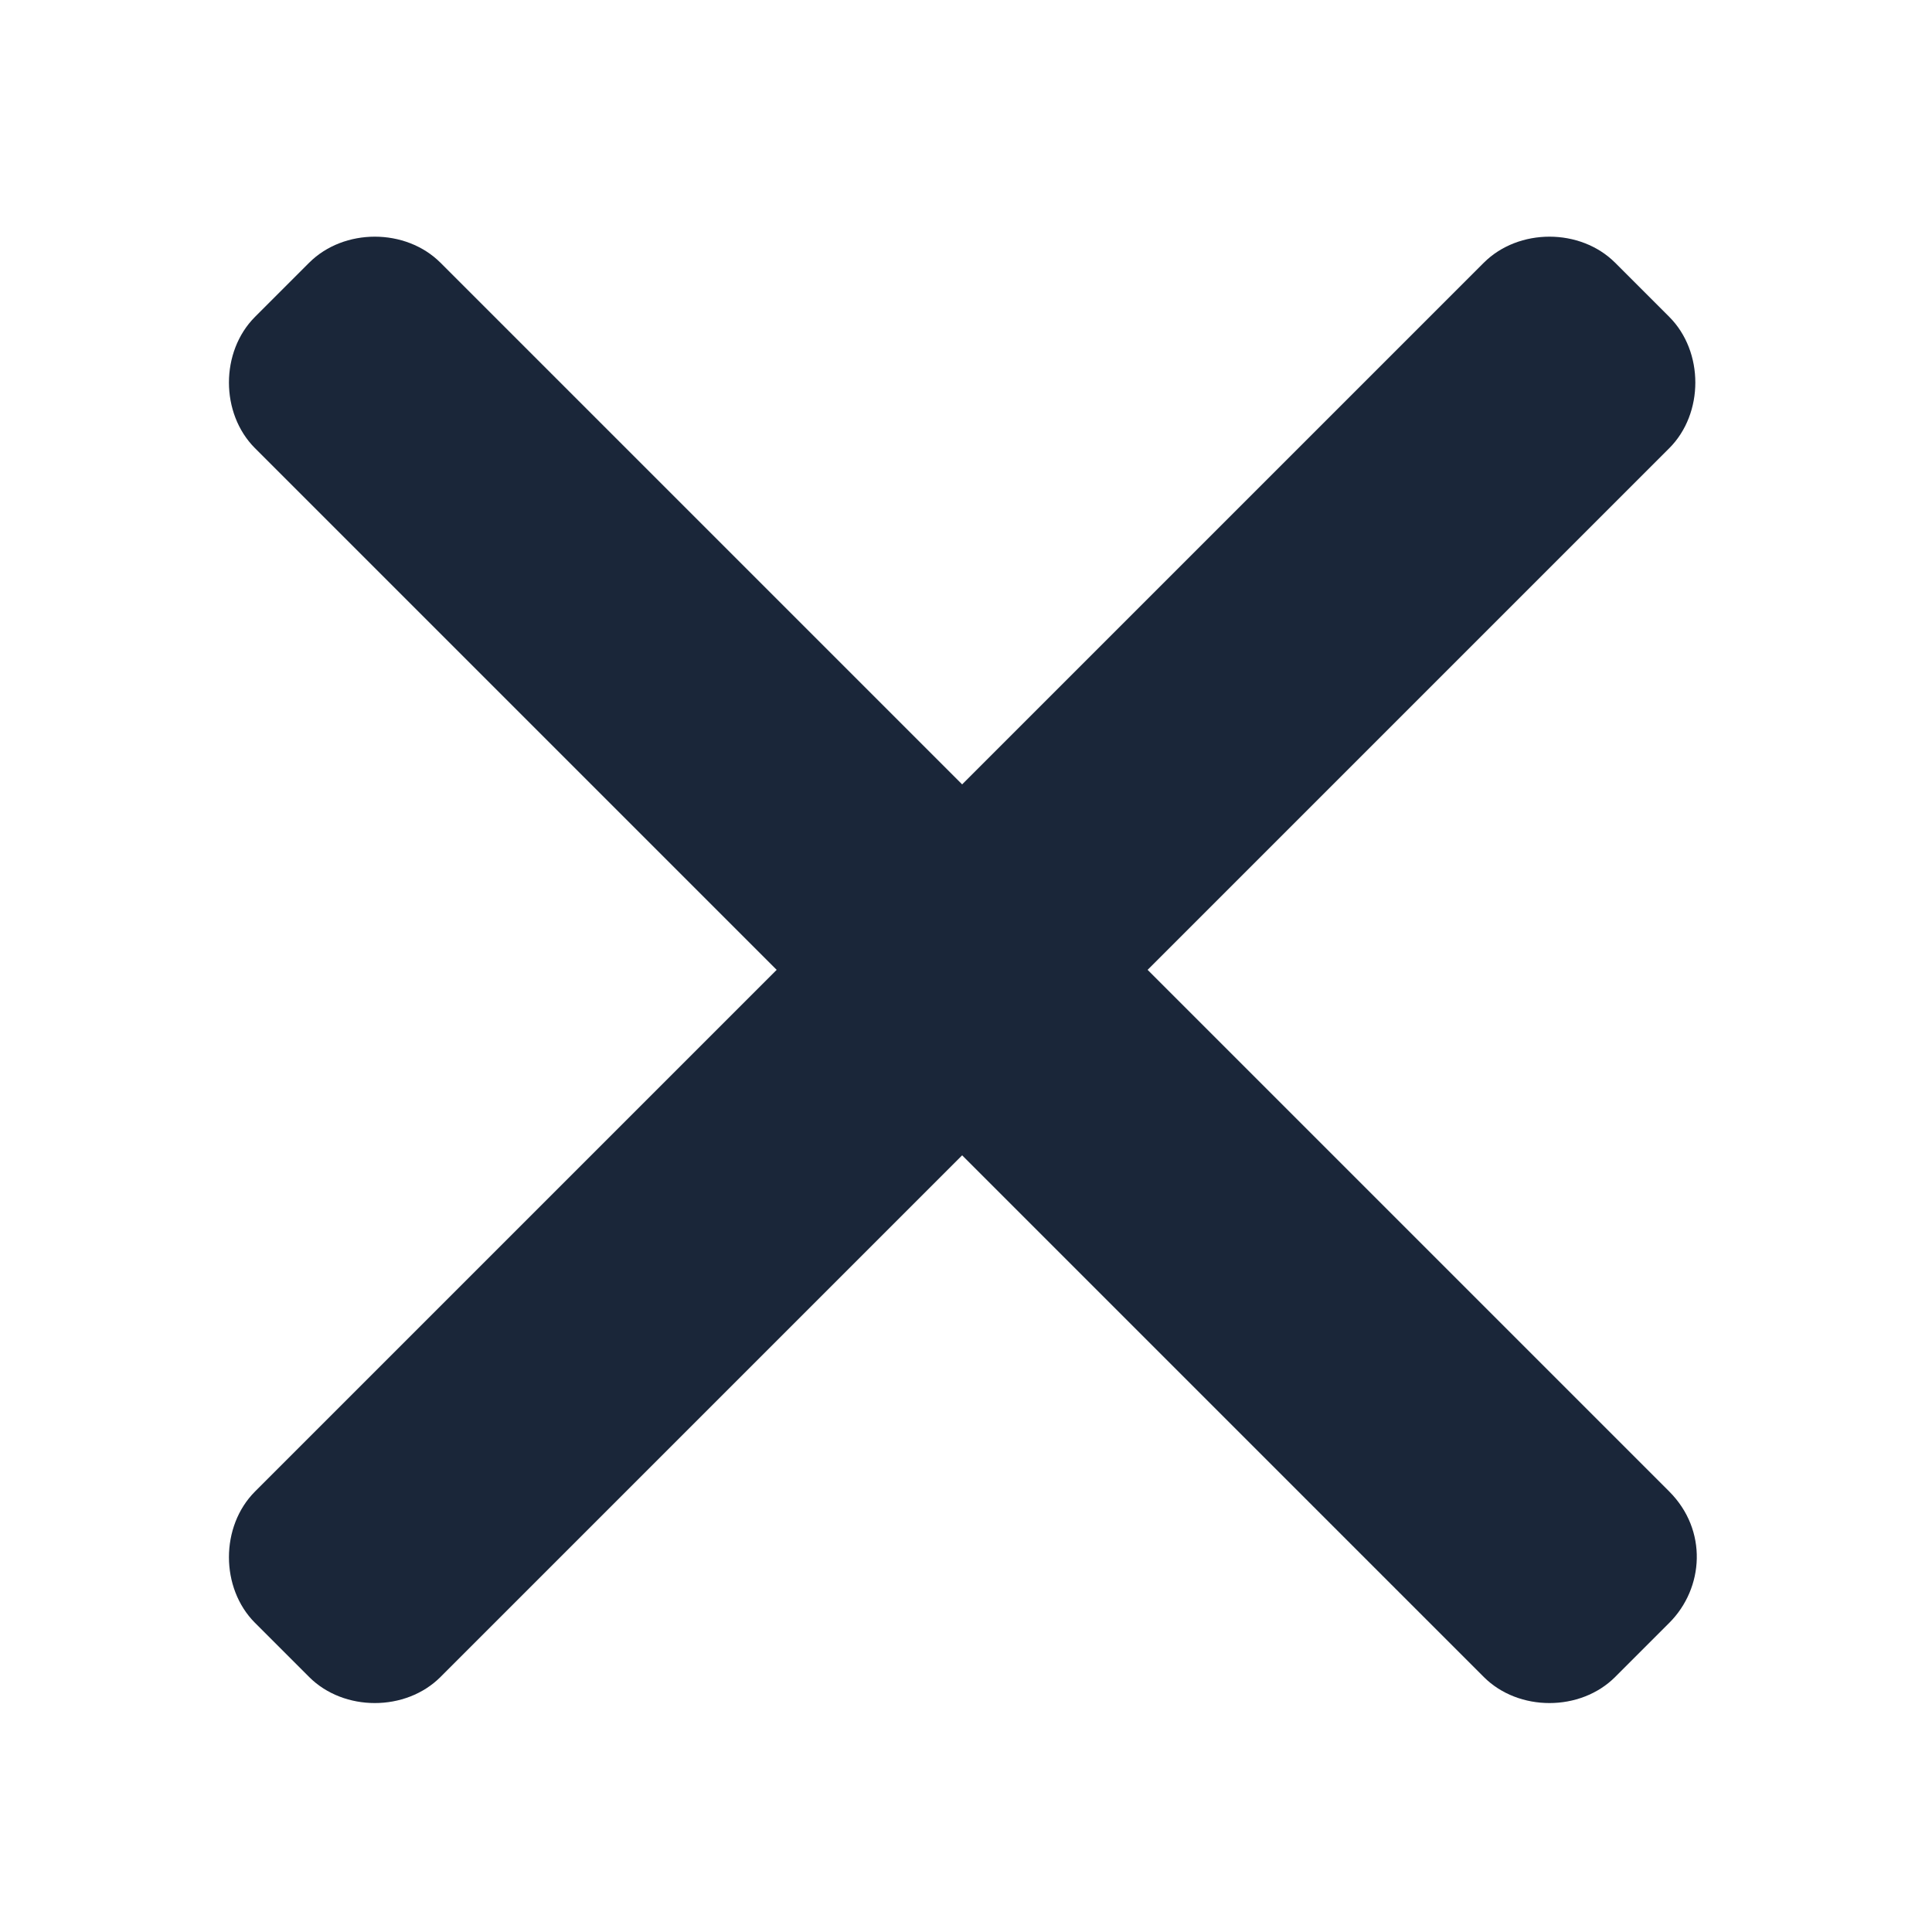 <?xml version="1.0" encoding="utf-8"?>
<!-- Generator: Adobe Illustrator 18.0.0, SVG Export Plug-In . SVG Version: 6.00 Build 0)  -->
<!DOCTYPE svg PUBLIC "-//W3C//DTD SVG 1.1//EN" "http://www.w3.org/Graphics/SVG/1.1/DTD/svg11.dtd">
<svg version="1.1" id="Capa_1" xmlns="http://www.w3.org/2000/svg" xmlns:xlink="http://www.w3.org/1999/xlink" x="0px" y="0px"
	 viewBox="0 0 50 50" enable-background="new 0 0 50 50" xml:space="preserve">
<path fill="#1A2639" d="M43.2,38.6L29.7,25.1l13.5-13.5c0.9-0.9,0.9-2.5,0-3.4l-1.4-1.4c-0.9-0.9-2.5-0.9-3.4,0L24.9,20.3L11.4,6.8
	c-0.9-0.9-2.5-0.9-3.4,0L6.6,8.2c-0.9,0.9-0.9,2.5,0,3.4l13.5,13.5L6.6,38.6c-0.9,0.9-0.9,2.5,0,3.4L8,43.4c0.9,0.9,2.5,0.9,3.4,0
	l13.5-13.5l13.5,13.5c0.9,0.9,2.5,0.9,3.4,0l1.4-1.4C44.1,41.1,44.2,39.6,43.2,38.6z"/>
</svg>
